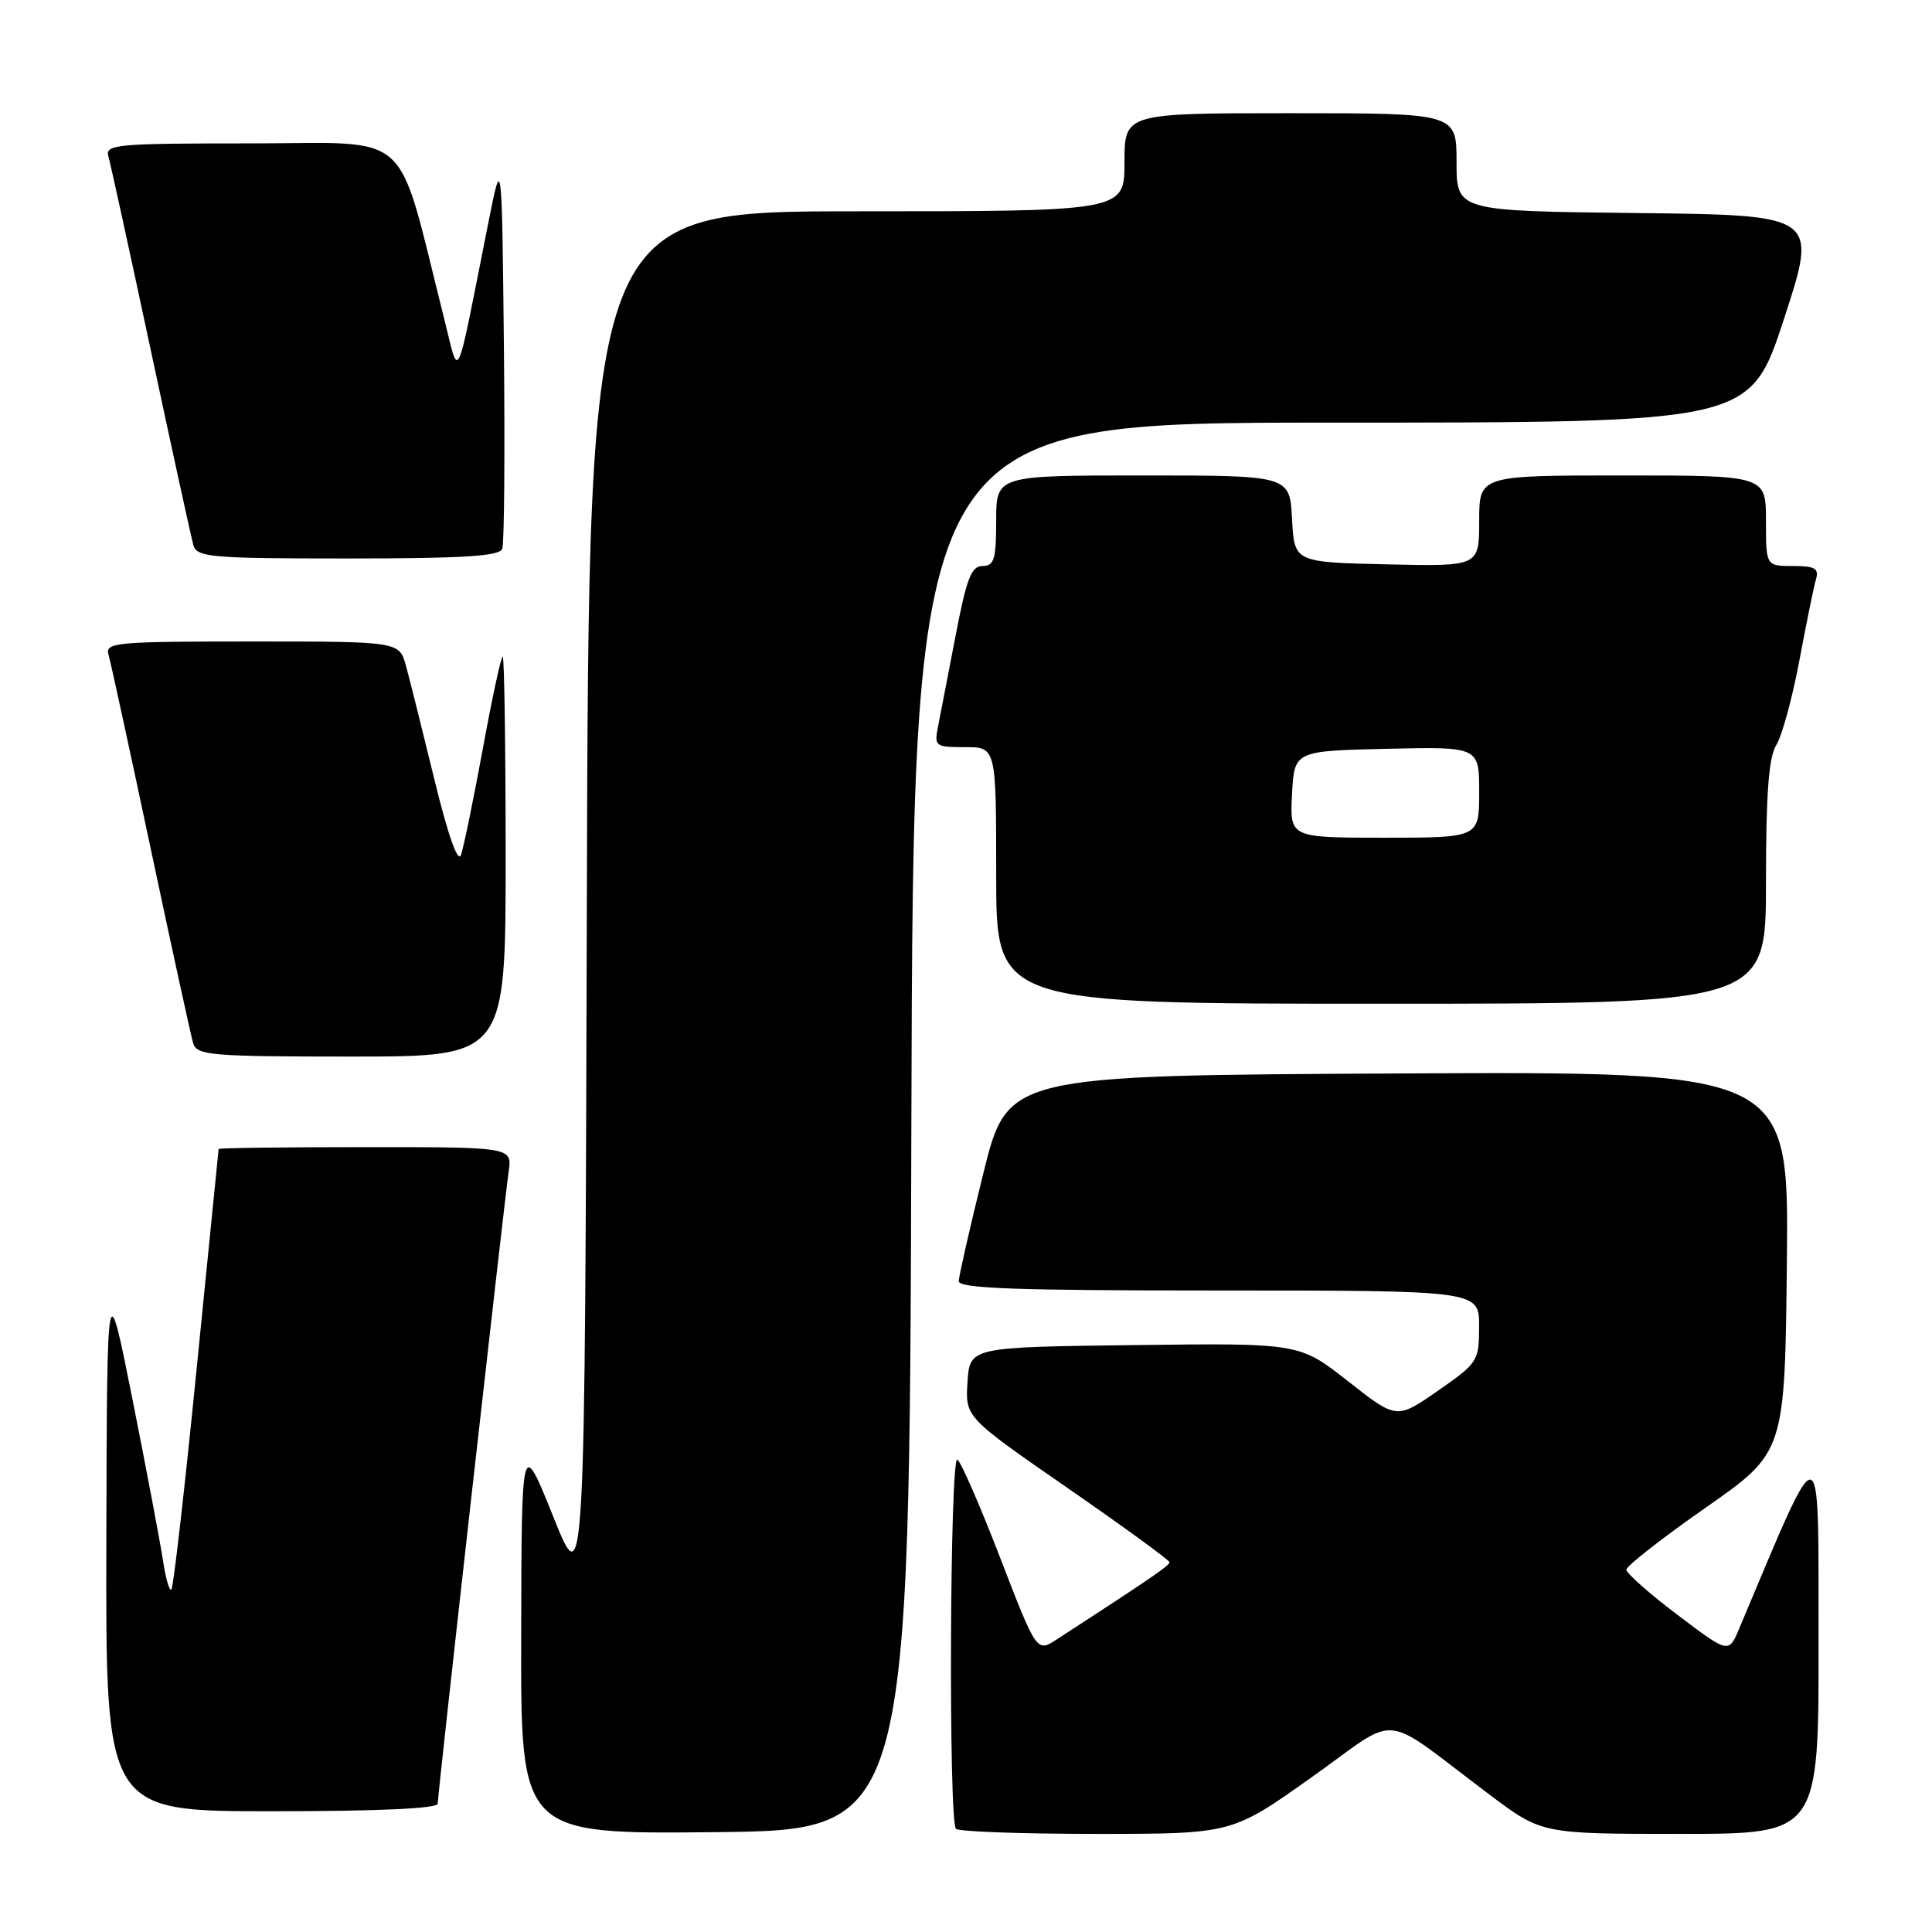 <?xml version="1.0" encoding="UTF-8" standalone="no"?>
<!DOCTYPE svg PUBLIC "-//W3C//DTD SVG 1.1//EN" "http://www.w3.org/Graphics/SVG/1.1/DTD/svg11.dtd" >
<svg xmlns="http://www.w3.org/2000/svg" xmlns:xlink="http://www.w3.org/1999/xlink" version="1.1" viewBox="0 0 256 256">
 <g >
 <path fill="currentColor"
d=" M 120.76 149.25 C 121.01 56.00 121.01 56.00 176.45 56.00 C 231.89 56.00 231.89 56.00 236.39 42.25 C 240.88 28.50 240.88 28.50 216.94 28.23 C 193.00 27.96 193.00 27.96 193.00 21.48 C 193.00 15.00 193.00 15.00 171.00 15.00 C 149.00 15.00 149.00 15.00 149.00 21.50 C 149.00 28.00 149.00 28.00 113.51 28.00 C 78.01 28.00 78.01 28.00 77.76 119.72 C 77.50 211.43 77.50 211.43 73.31 200.97 C 69.11 190.50 69.11 190.50 69.06 216.77 C 69.00 243.03 69.00 243.03 94.75 242.77 C 120.50 242.50 120.50 242.50 120.76 149.25 Z  M 173.78 235.51 C 185.78 226.99 182.57 226.68 197.40 237.82 C 204.30 243.00 204.30 243.00 222.65 243.00 C 241.00 243.00 241.00 243.00 240.97 217.25 C 240.93 189.19 241.62 189.29 230.45 215.80 C 229.06 219.11 229.06 219.11 222.28 213.98 C 218.55 211.16 215.50 208.46 215.50 207.99 C 215.50 207.51 220.22 203.82 226.00 199.78 C 236.50 192.44 236.50 192.44 236.77 167.21 C 237.03 141.98 237.03 141.98 185.27 142.24 C 133.50 142.50 133.50 142.50 130.29 155.50 C 128.52 162.65 127.06 169.06 127.04 169.75 C 127.01 170.73 134.55 171.00 161.50 171.00 C 196.00 171.00 196.00 171.00 195.99 175.75 C 195.98 180.37 195.83 180.60 190.52 184.29 C 185.06 188.08 185.06 188.08 178.62 183.02 C 172.18 177.96 172.18 177.96 150.34 178.23 C 128.50 178.50 128.50 178.50 128.20 183.14 C 127.90 187.78 127.90 187.78 141.42 197.14 C 148.86 202.29 154.95 206.72 154.96 207.00 C 154.98 207.44 152.52 209.12 140.03 217.23 C 137.37 218.96 137.37 218.96 132.54 206.45 C 129.89 199.57 127.33 193.70 126.86 193.41 C 125.86 192.80 125.67 241.34 126.67 242.33 C 127.03 242.70 135.41 243.00 145.28 243.00 C 163.23 243.00 163.23 243.00 173.78 235.51 Z  M 58.00 238.99 C 58.00 237.72 66.77 159.66 67.40 155.25 C 67.87 152.00 67.87 152.00 48.44 152.00 C 37.75 152.00 28.99 152.11 28.97 152.25 C 28.95 152.39 27.65 165.47 26.06 181.32 C 24.48 197.18 22.98 210.36 22.71 210.62 C 22.45 210.88 21.95 209.16 21.60 206.80 C 21.24 204.43 19.43 194.85 17.57 185.50 C 14.18 168.50 14.18 168.50 14.09 204.25 C 14.00 240.00 14.00 240.00 36.00 240.00 C 50.15 240.00 58.00 239.64 58.00 238.99 Z  M 67.00 113.50 C 67.00 98.92 66.82 87.00 66.61 87.00 C 66.39 87.00 65.20 92.51 63.97 99.25 C 62.73 105.99 61.43 112.30 61.08 113.29 C 60.67 114.40 59.36 110.66 57.56 103.29 C 55.98 96.80 54.29 90.04 53.80 88.25 C 52.91 85.00 52.91 85.00 33.39 85.00 C 15.27 85.00 13.90 85.13 14.38 86.75 C 14.66 87.71 17.18 99.30 19.98 112.50 C 22.78 125.70 25.31 137.29 25.60 138.25 C 26.09 139.84 27.98 140.00 46.57 140.00 C 67.00 140.00 67.00 140.00 67.00 113.50 Z  M 234.00 116.96 C 234.00 105.12 234.36 100.35 235.37 98.71 C 236.13 97.50 237.50 92.45 238.43 87.50 C 239.36 82.55 240.34 77.71 240.63 76.75 C 241.04 75.32 240.49 75.00 237.57 75.00 C 234.00 75.00 234.00 75.00 234.00 69.00 C 234.00 63.00 234.00 63.00 215.00 63.00 C 196.00 63.00 196.00 63.00 196.00 69.03 C 196.00 75.06 196.00 75.06 183.75 74.78 C 171.50 74.50 171.50 74.50 171.20 68.75 C 170.90 63.00 170.90 63.00 151.45 63.00 C 132.00 63.00 132.00 63.00 132.00 69.00 C 132.00 74.12 131.73 75.00 130.19 75.00 C 128.71 75.00 128.07 76.65 126.62 84.25 C 125.64 89.34 124.60 94.74 124.30 96.25 C 123.77 98.89 123.91 99.00 127.88 99.00 C 132.00 99.00 132.00 99.00 132.00 116.00 C 132.00 133.00 132.00 133.00 183.00 133.00 C 234.00 133.00 234.00 133.00 234.00 116.96 Z  M 66.55 72.73 C 66.82 72.04 66.91 60.00 66.77 45.98 C 66.50 20.50 66.50 20.50 64.71 29.50 C 60.25 51.91 60.93 50.46 58.80 42.00 C 52.40 16.63 55.02 19.00 33.32 19.00 C 15.27 19.00 13.90 19.13 14.37 20.75 C 14.65 21.71 17.18 33.30 20.00 46.50 C 22.82 59.70 25.35 71.29 25.63 72.25 C 26.09 73.84 27.94 74.00 46.10 74.00 C 61.29 74.00 66.18 73.70 66.55 72.73 Z  M 171.20 105.25 C 171.50 99.50 171.50 99.50 183.75 99.22 C 196.00 98.94 196.00 98.94 196.00 104.97 C 196.00 111.00 196.00 111.00 183.45 111.00 C 170.90 111.00 170.90 111.00 171.20 105.25 Z "/>
</g>
</svg>